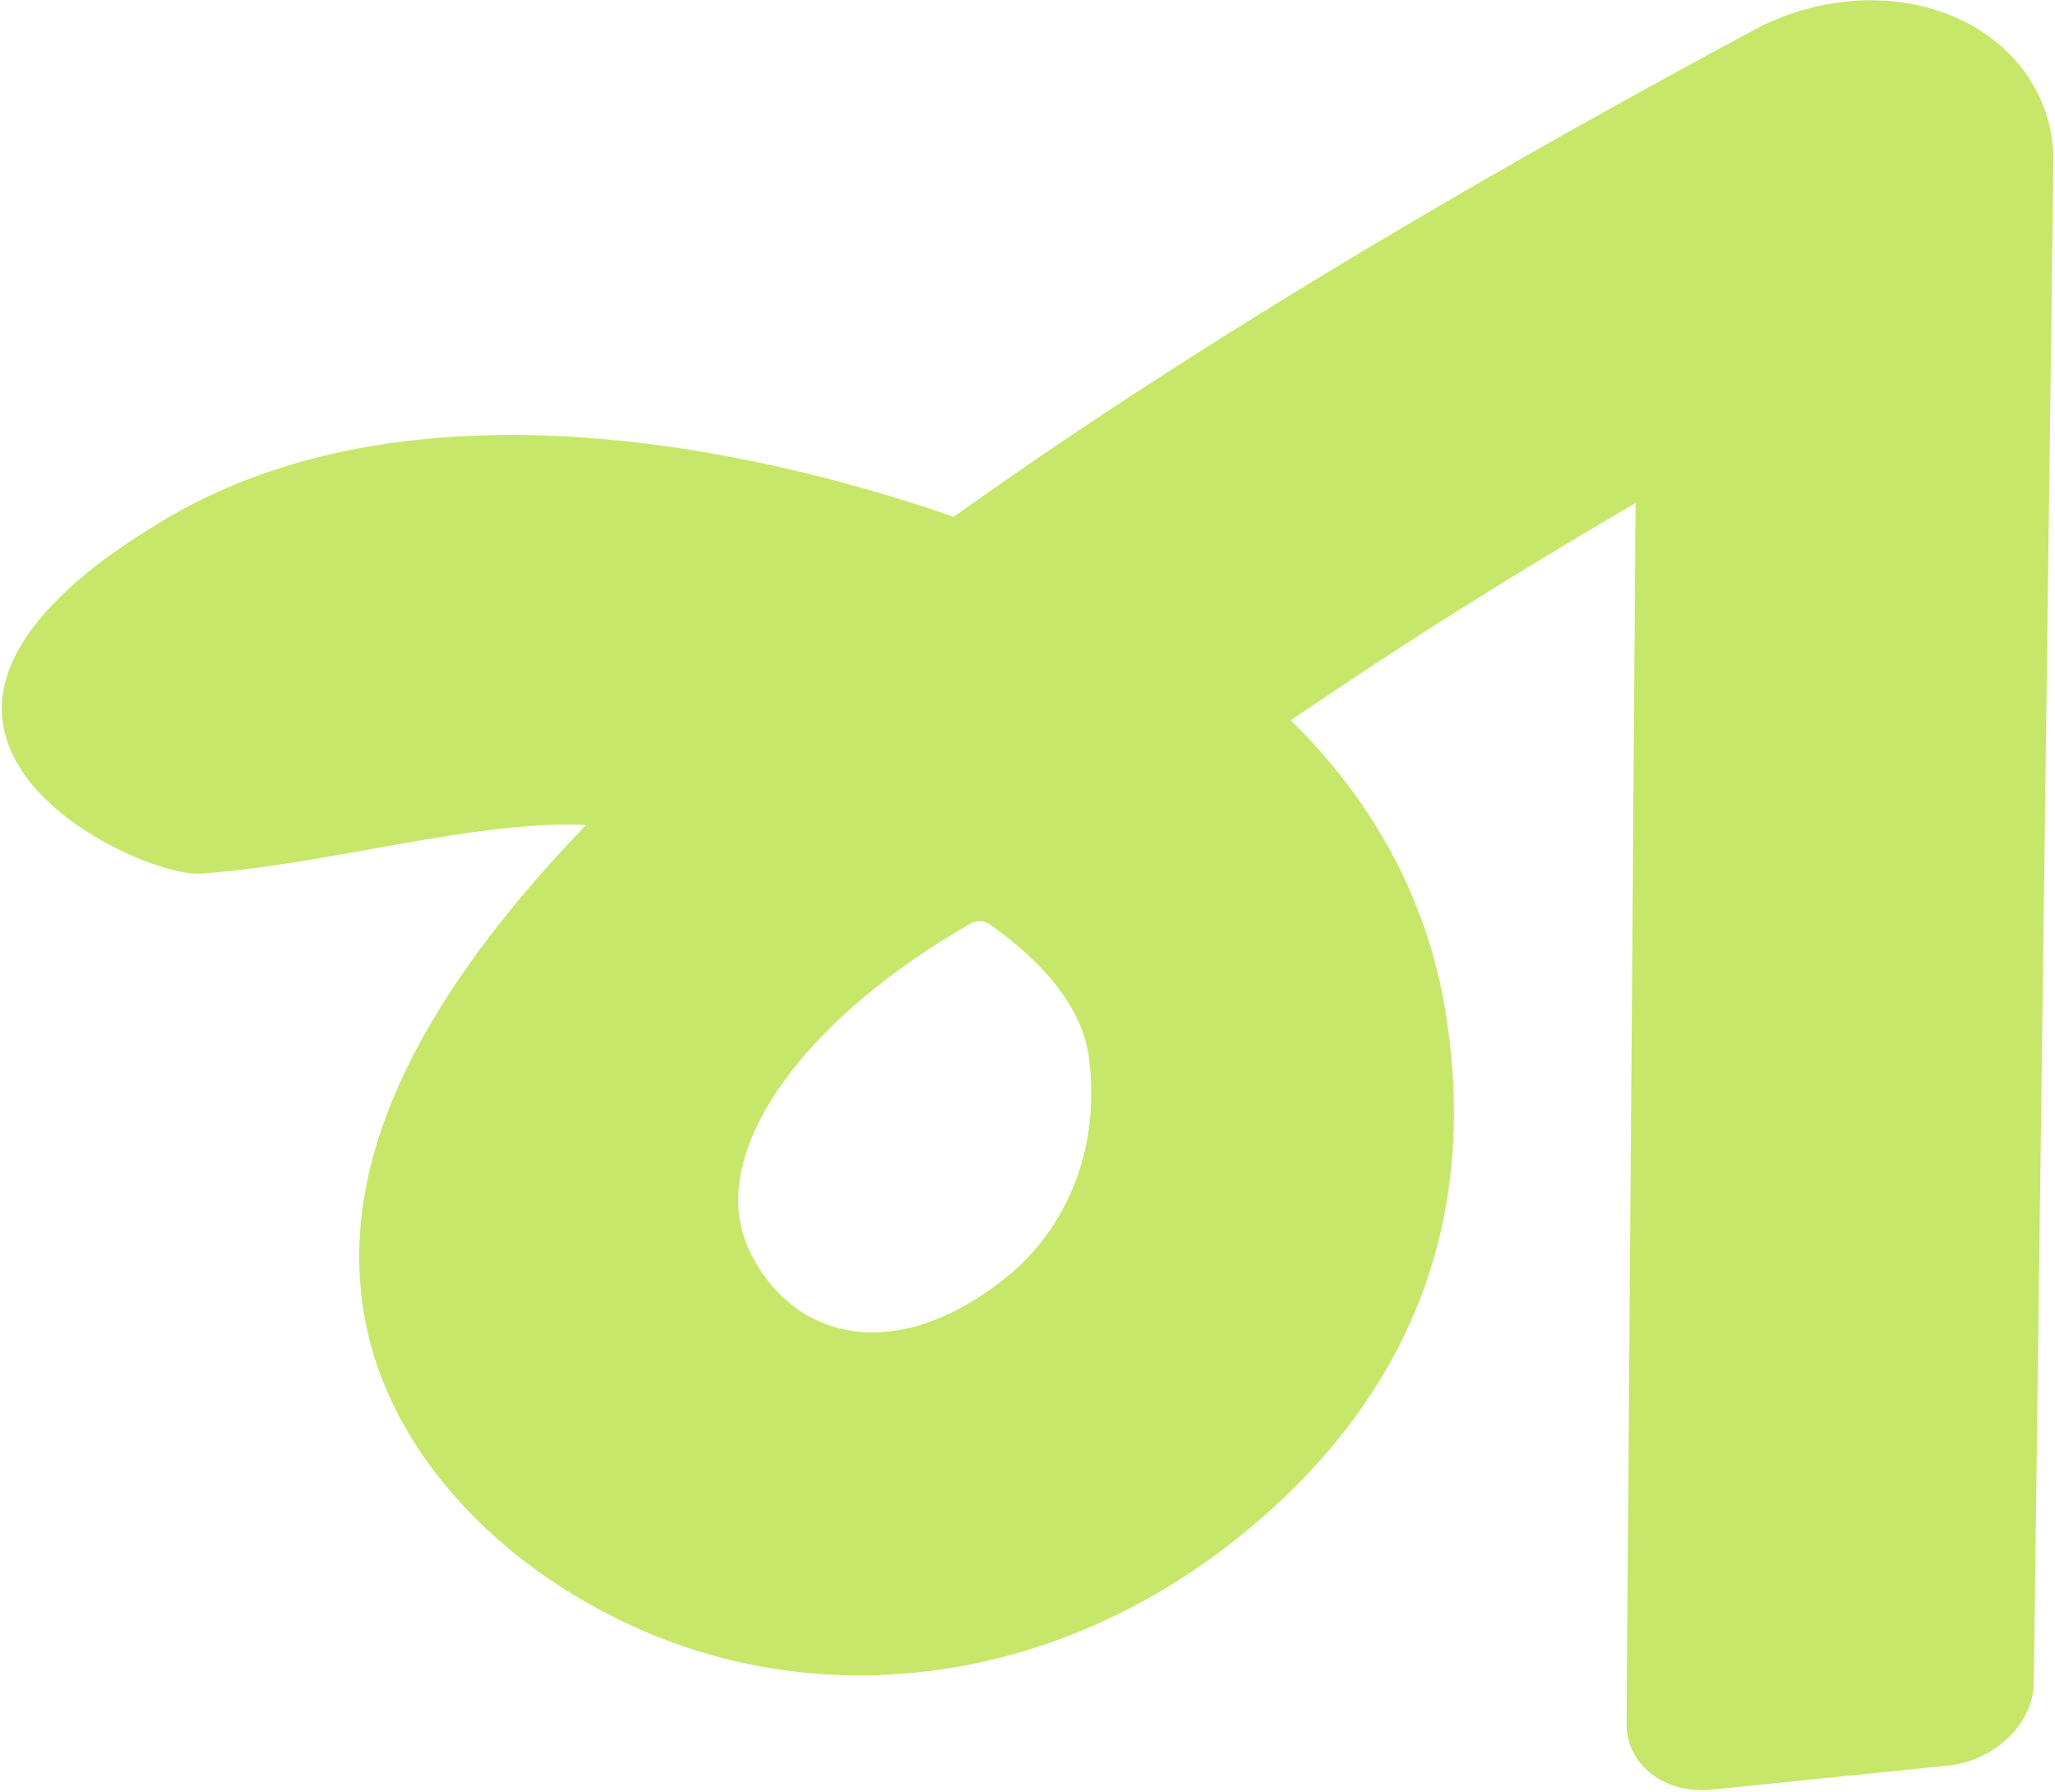 <svg width="712" height="621" viewBox="0 0 712 621" fill="none" xmlns="http://www.w3.org/2000/svg">
    <path d="M0.652 245.02C0.13 280.887 54.917 303.723 69.481 302.683C88.227 301.389 108.523 297.749 128.138 294.254C154.206 289.573 181.014 284.769 203.05 285.824C139.507 351.823 114.87 409.916 127.781 463.282C136.193 498.073 162.423 530.796 199.702 553.145C249.761 583.092 298.206 583.065 330.035 577.785C399.708 566.21 444.444 521.25 460.441 502.443C496.964 459.493 510.494 408.01 500.641 349.352C492.801 302.84 468.095 269.923 447.175 249.57C467.394 235.809 488.09 222.235 508.842 209.231C527.754 197.362 547.176 185.624 566.68 174.296L563.566 597.146C563.505 604.055 566.558 610.224 572.165 614.576C577.743 618.916 585.18 620.825 593.119 620.047L674.878 611.716C691.096 610.087 704.483 597.227 704.654 583.086L711.456 56.105C711.692 34.506 698.774 15.322 677.717 6.103C676.856 5.699 676.022 5.373 675.128 5.023C654.293 -3.113 629.046 -1.097 607.606 10.437C497.606 69.483 404.372 126.186 330.437 179.066C275.665 159.943 146.11 124.933 54.531 181.528C41.311 189.716 1.052 214.596 0.606 245.036L0.652 245.02ZM336.024 320.076C337.797 319.052 339.899 318.877 341.628 319.552C342.015 319.704 342.369 319.91 342.722 320.117C363.176 334.419 375.105 350.335 377.242 366.133C381.43 396.667 370.381 425.54 347.701 443.316C325.276 460.918 307.092 462.74 295.741 461.19C292.063 460.681 288.67 459.768 285.57 458.557C268.64 451.946 259.916 436.287 257.249 426.837C248.404 395.102 280.037 352.233 336.037 320.115L336.024 320.076Z" fill="#C7E76A"/>
</svg>